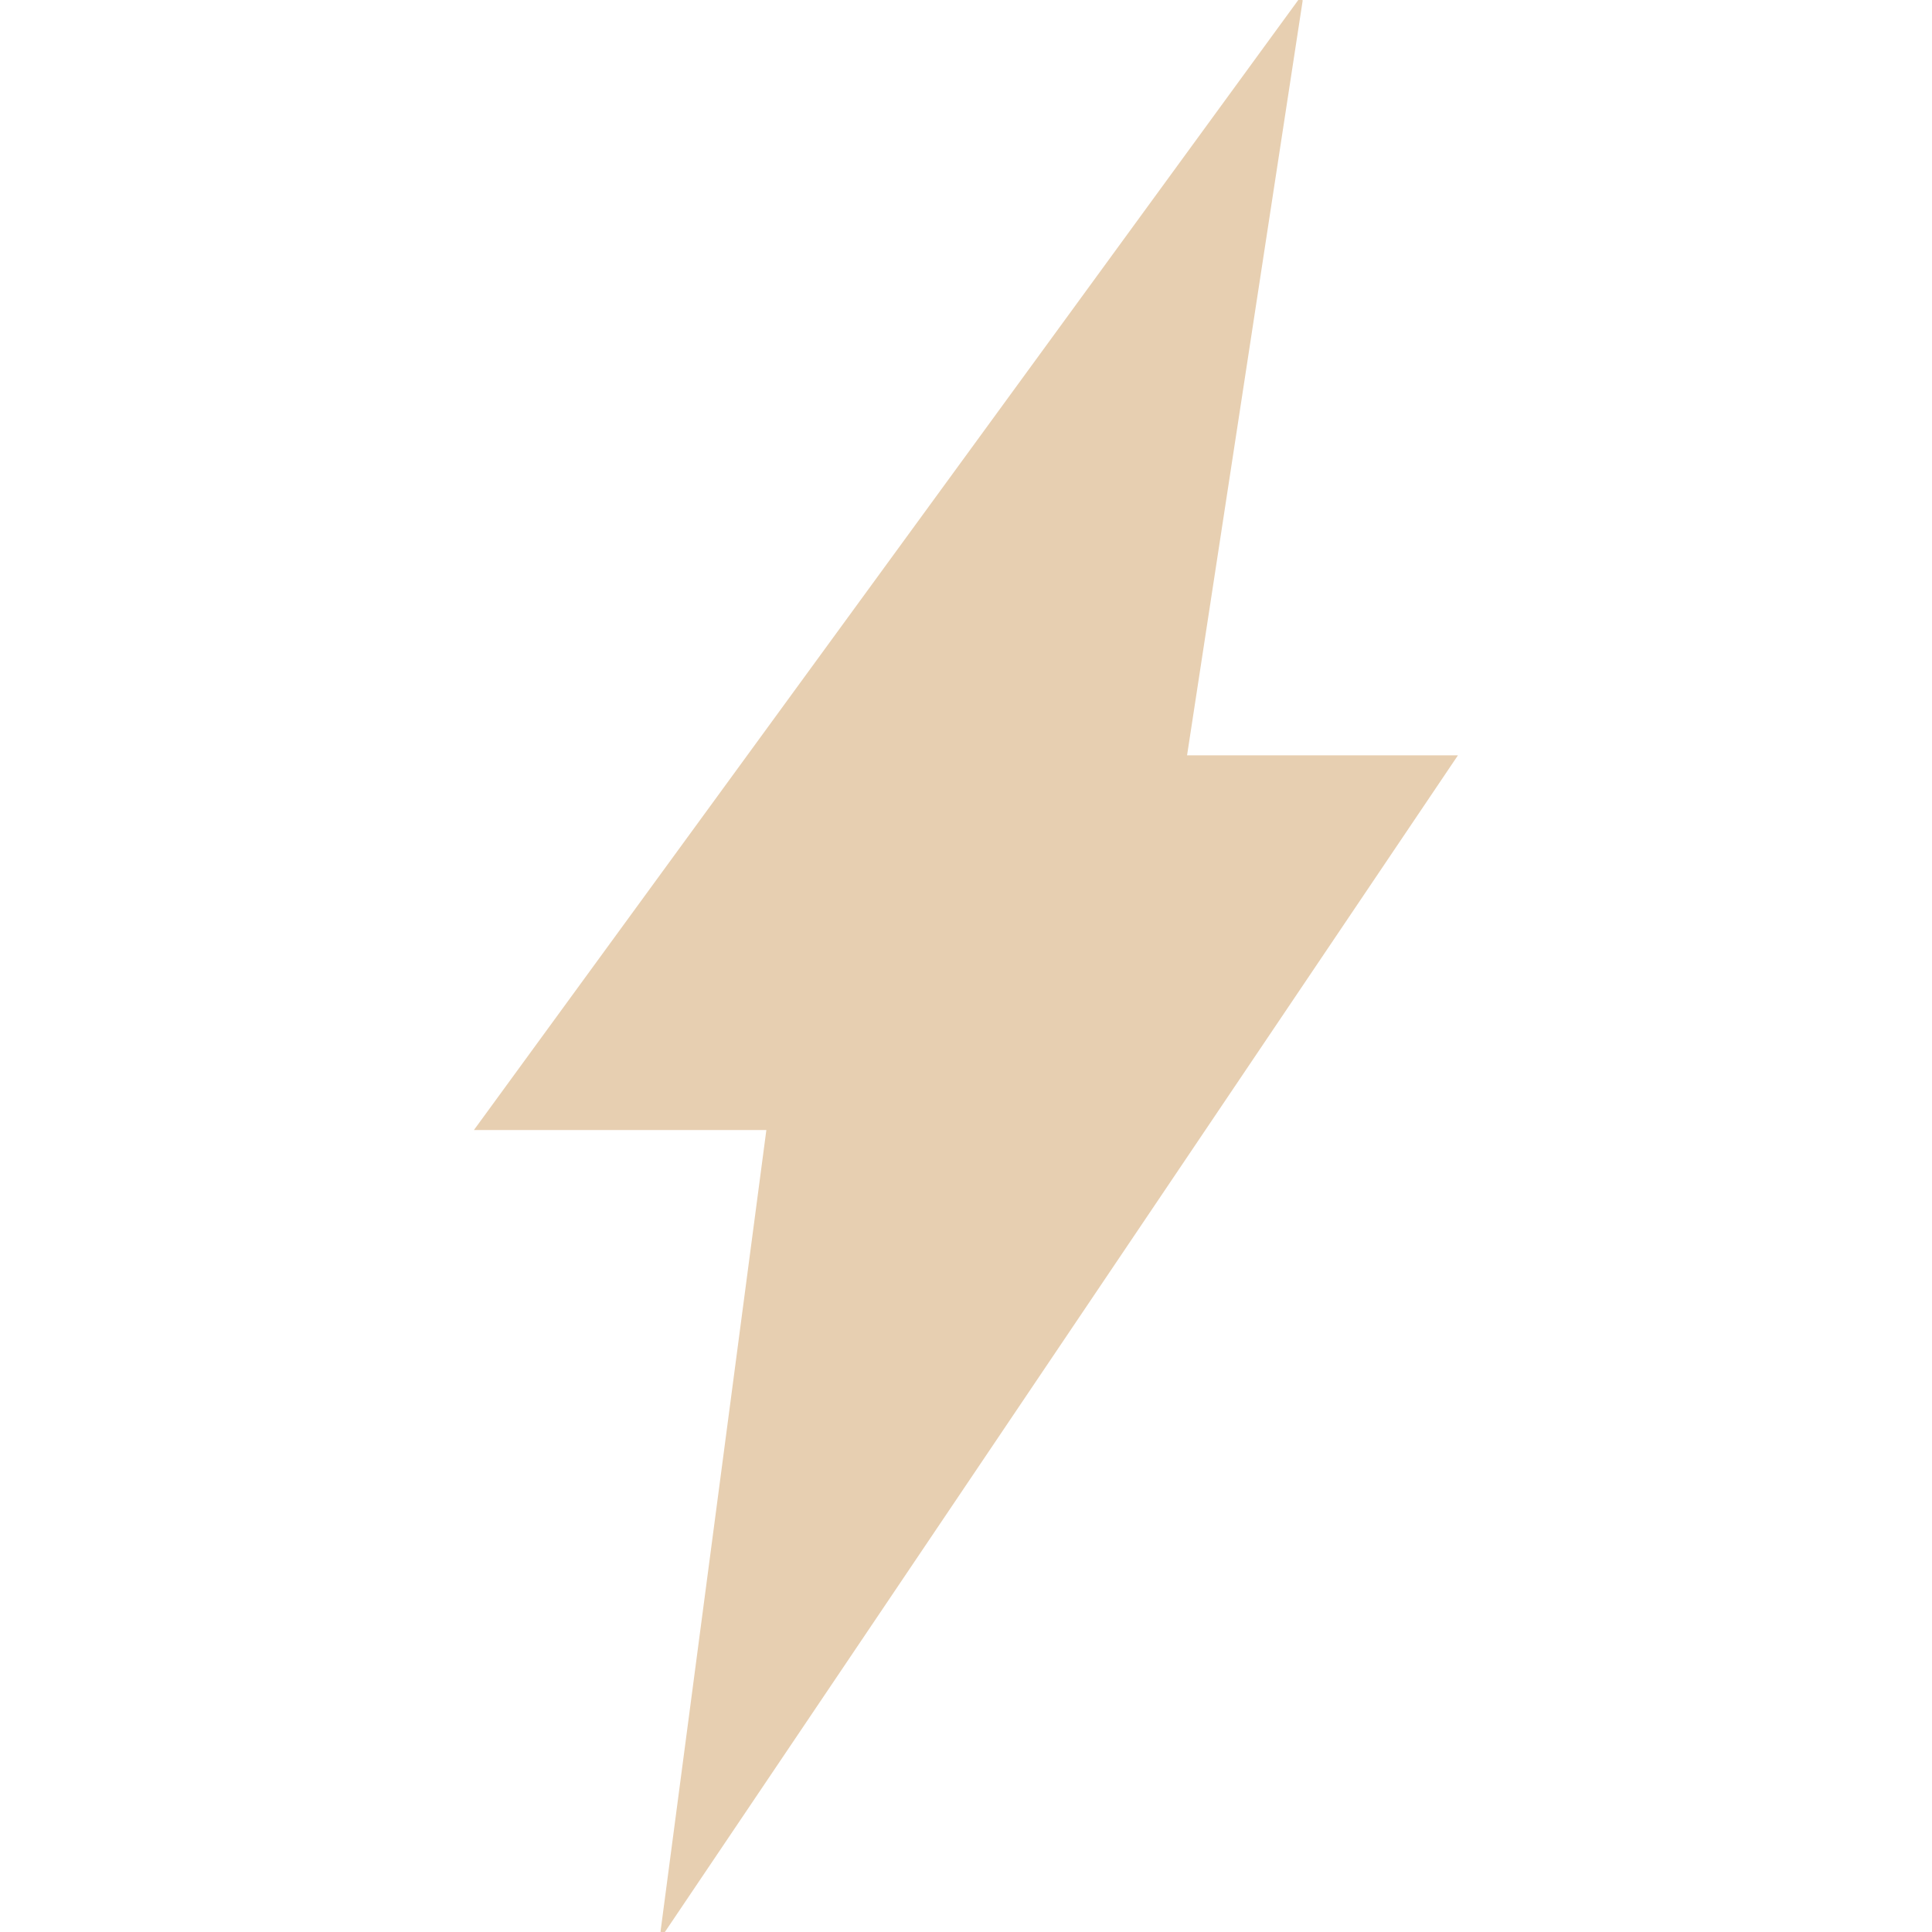 <!DOCTYPE svg PUBLIC "-//W3C//DTD SVG 1.1//EN" "http://www.w3.org/Graphics/SVG/1.1/DTD/svg11.dtd">
<!-- Uploaded to: SVG Repo, www.svgrepo.com, Transformed by: SVG Repo Mixer Tools -->
<svg fill="#e7cfb1" version="1.1" id="Capa_1" xmlns="http://www.w3.org/2000/svg" xmlns:xlink="http://www.w3.org/1999/xlink" width="800px" height="800px" viewBox="0 0 483.73 483.73" xml:space="preserve" stroke="#e7cfb1">
<g id="SVGRepo_bgCarrier" stroke-width="0"/>
<g id="SVGRepo_tracerCarrier" stroke-linecap="round" stroke-linejoin="round" stroke="#CCCCCC" stroke-width="0.967"/>
<g id="SVGRepo_iconCarrier"> <g> <g> <polygon points="119.637,282.441 192.449,282.441 165.869,483.73 364.094,189.622 296.631,189.622 325.678,0 "/> </g> </g> </g>
</svg>